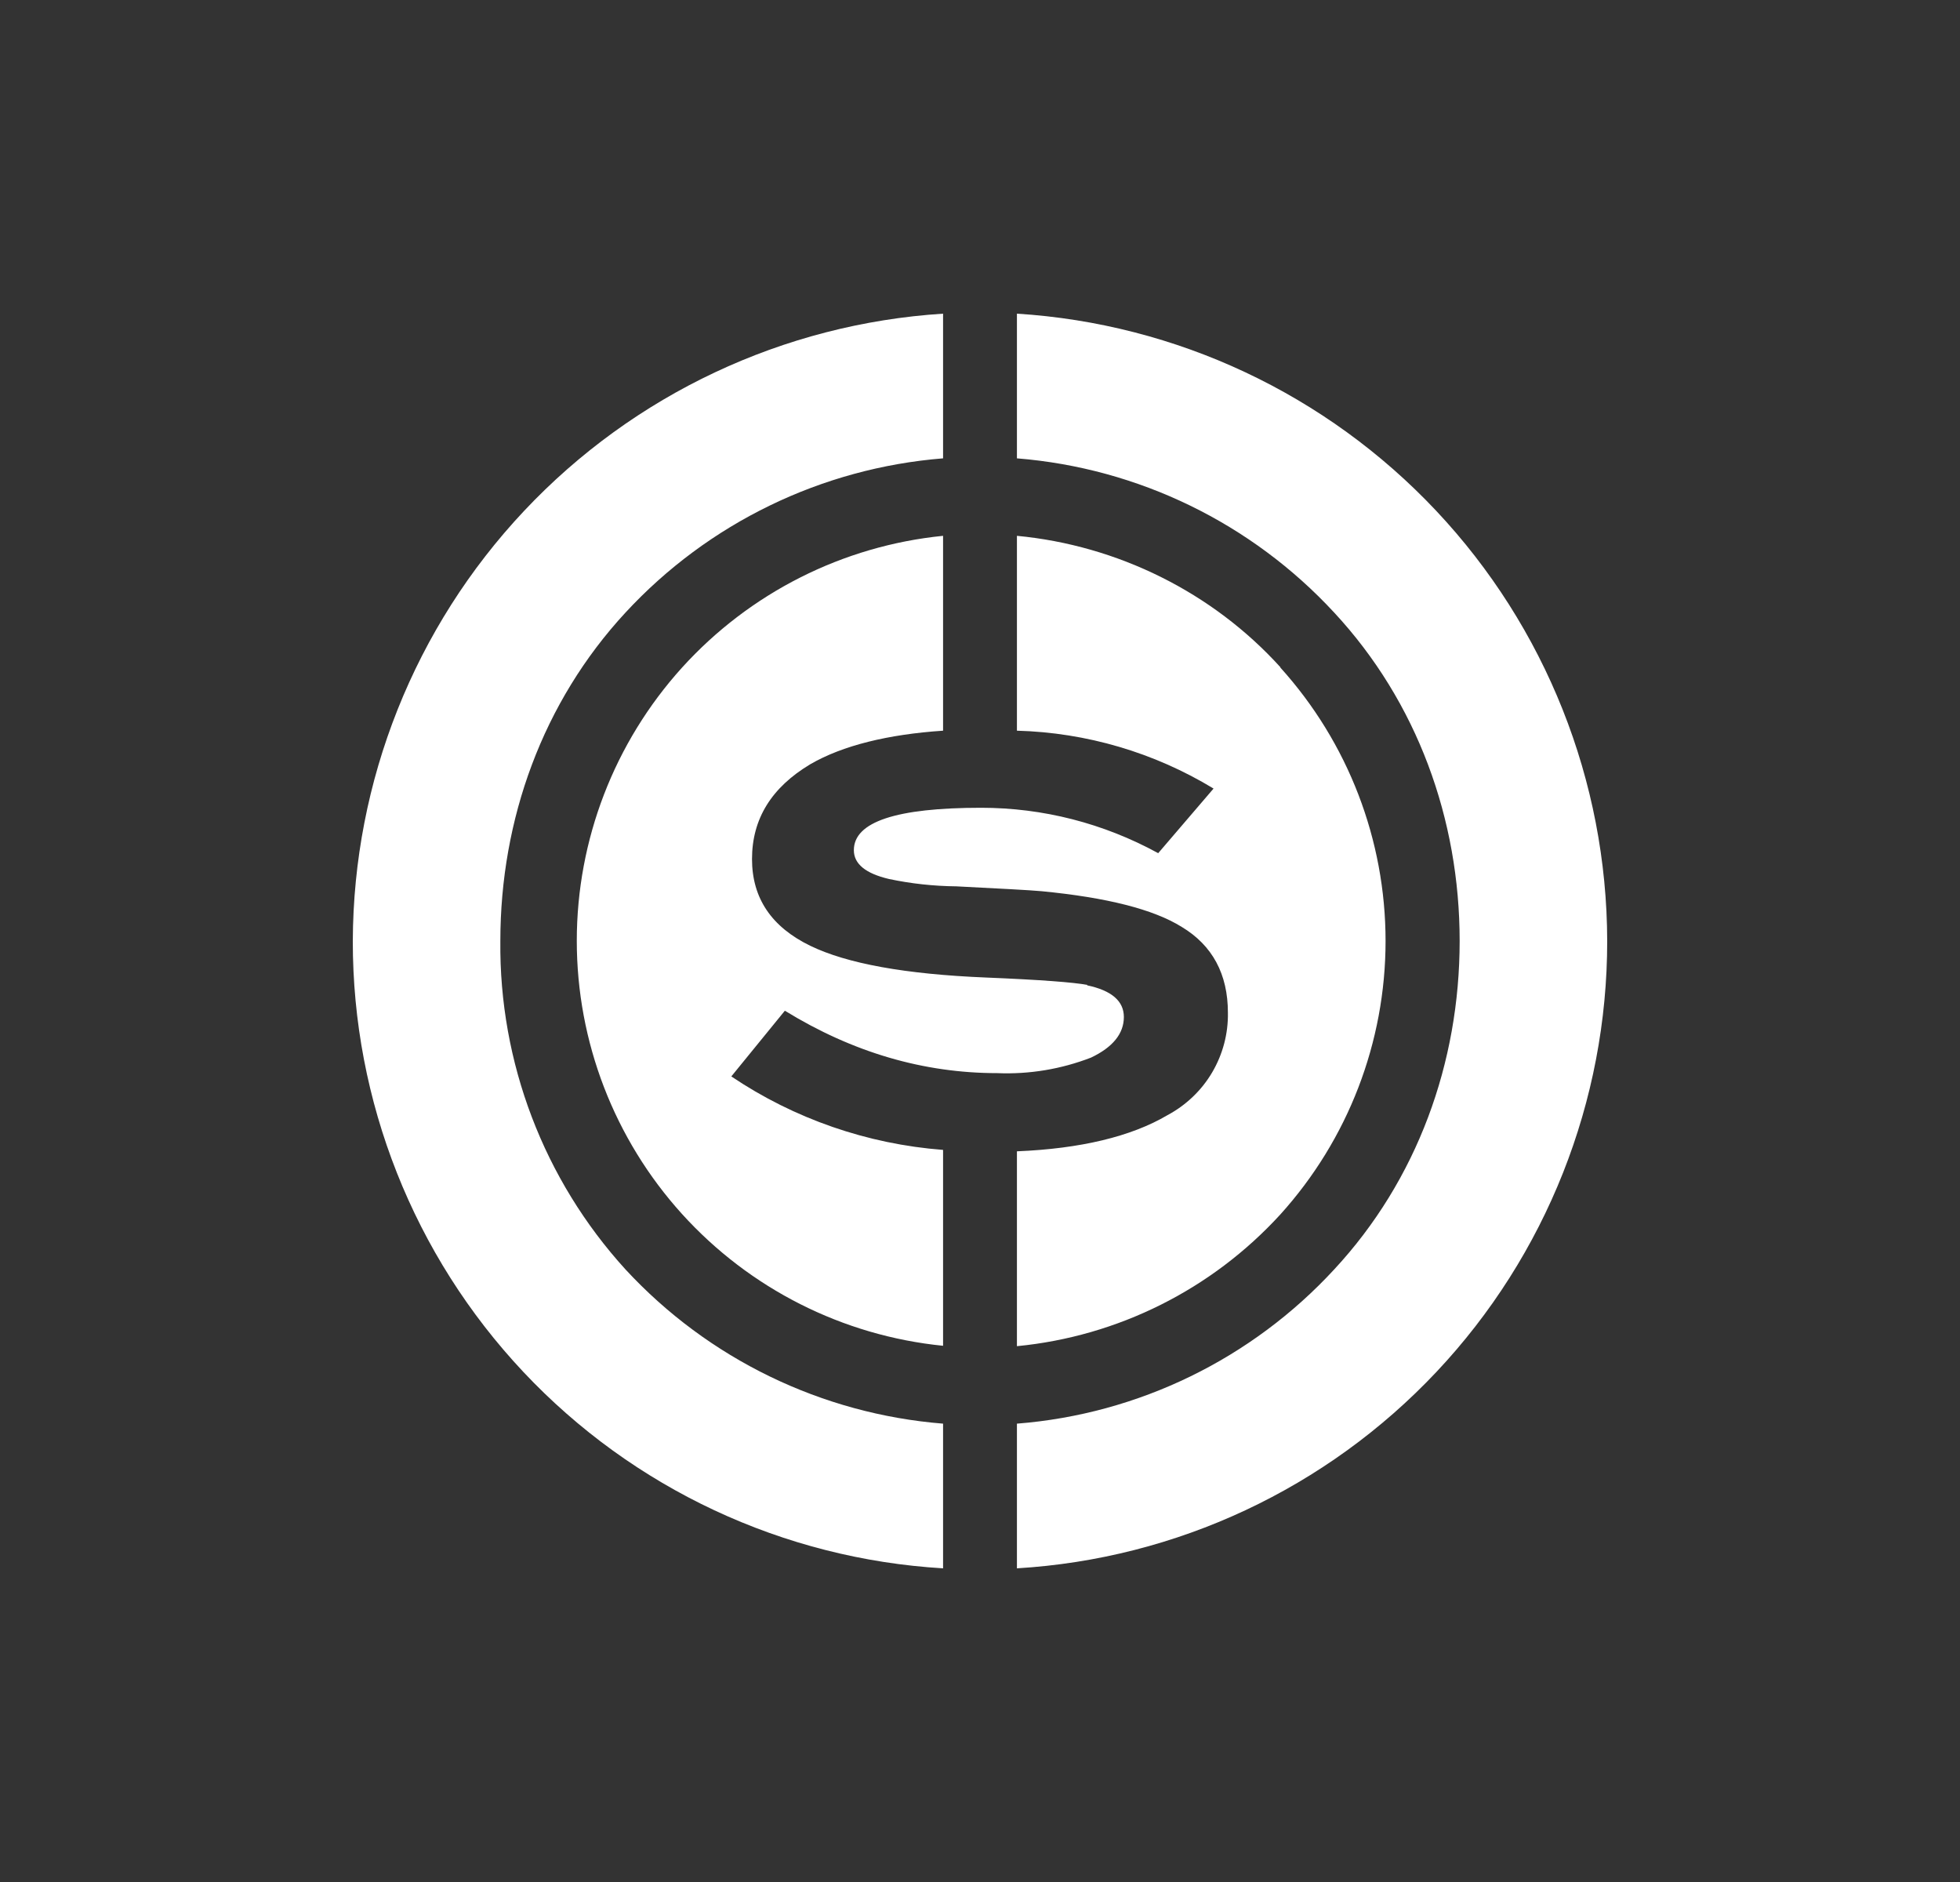 <svg width="25" height="24" viewBox="0 0 25 24" fill="none" xmlns="http://www.w3.org/2000/svg">
<rect x="0" y="0" width="25" height="24" fill="#333333" stroke="none"/>
<path d="M12.029 18.155C10.48 18.031 9.033 17.329 7.978 16.188C6.936 15.044 6.366 13.547 6.382 12C6.382 10.447 6.924 8.951 7.978 7.812C9.033 6.671 10.48 5.969 12.029 5.845V4C9.994 4.13 8.084 5.029 6.686 6.514C5.288 7.999 4.507 9.96 4.5 12C4.498 14.042 5.276 16.008 6.676 17.496C8.075 18.983 9.991 19.879 12.029 20V18.155ZM13.865 12.565C14.18 12.631 14.335 12.767 14.335 12.969C14.335 13.181 14.194 13.355 13.916 13.487C13.536 13.634 13.129 13.702 12.721 13.685C11.78 13.685 10.877 13.421 10.011 12.889L9.328 13.727C10.132 14.268 11.063 14.59 12.029 14.664V17.162C10.749 17.034 9.562 16.434 8.698 15.48C7.835 14.526 7.357 13.285 7.357 11.998C7.357 10.711 7.835 9.47 8.698 8.515C9.562 7.561 10.749 6.961 12.029 6.833V9.318C11.328 9.365 10.749 9.506 10.335 9.746C9.841 10.042 9.592 10.442 9.592 10.955C9.592 11.454 9.841 11.821 10.335 12.061C10.801 12.287 11.545 12.424 12.58 12.466C13.262 12.494 13.695 12.527 13.869 12.56L13.865 12.565ZM16.331 8.513C17.195 9.469 17.673 10.711 17.673 12C17.673 13.289 17.195 14.531 16.331 15.487C15.457 16.443 14.26 17.042 12.971 17.167V14.682C13.78 14.649 14.429 14.494 14.891 14.221C15.127 14.095 15.325 13.907 15.461 13.676C15.597 13.445 15.667 13.181 15.662 12.913C15.662 12.424 15.465 12.056 15.074 11.821C14.712 11.595 14.114 11.445 13.286 11.365C13.131 11.351 12.768 11.332 12.199 11.303C11.909 11.3 11.621 11.269 11.338 11.209C11.041 11.139 10.891 11.017 10.891 10.842C10.891 10.48 11.432 10.301 12.514 10.301C13.305 10.301 14.076 10.499 14.773 10.88L15.479 10.056C14.721 9.596 13.857 9.342 12.971 9.318V6.833C14.255 6.955 15.465 7.553 16.331 8.508V8.513ZM12.971 5.845V4C15.007 4.128 16.918 5.026 18.317 6.512C19.715 7.997 20.496 9.96 20.5 12C20.501 14.042 19.723 16.007 18.323 17.494C16.923 18.981 15.009 19.878 12.971 20V18.155C14.524 18.033 15.968 17.327 17.018 16.188C18.076 15.049 18.618 13.553 18.618 12C18.618 10.447 18.076 8.951 17.018 7.812C15.963 6.671 14.519 5.969 12.971 5.845Z" fill="white"/>
</svg>
